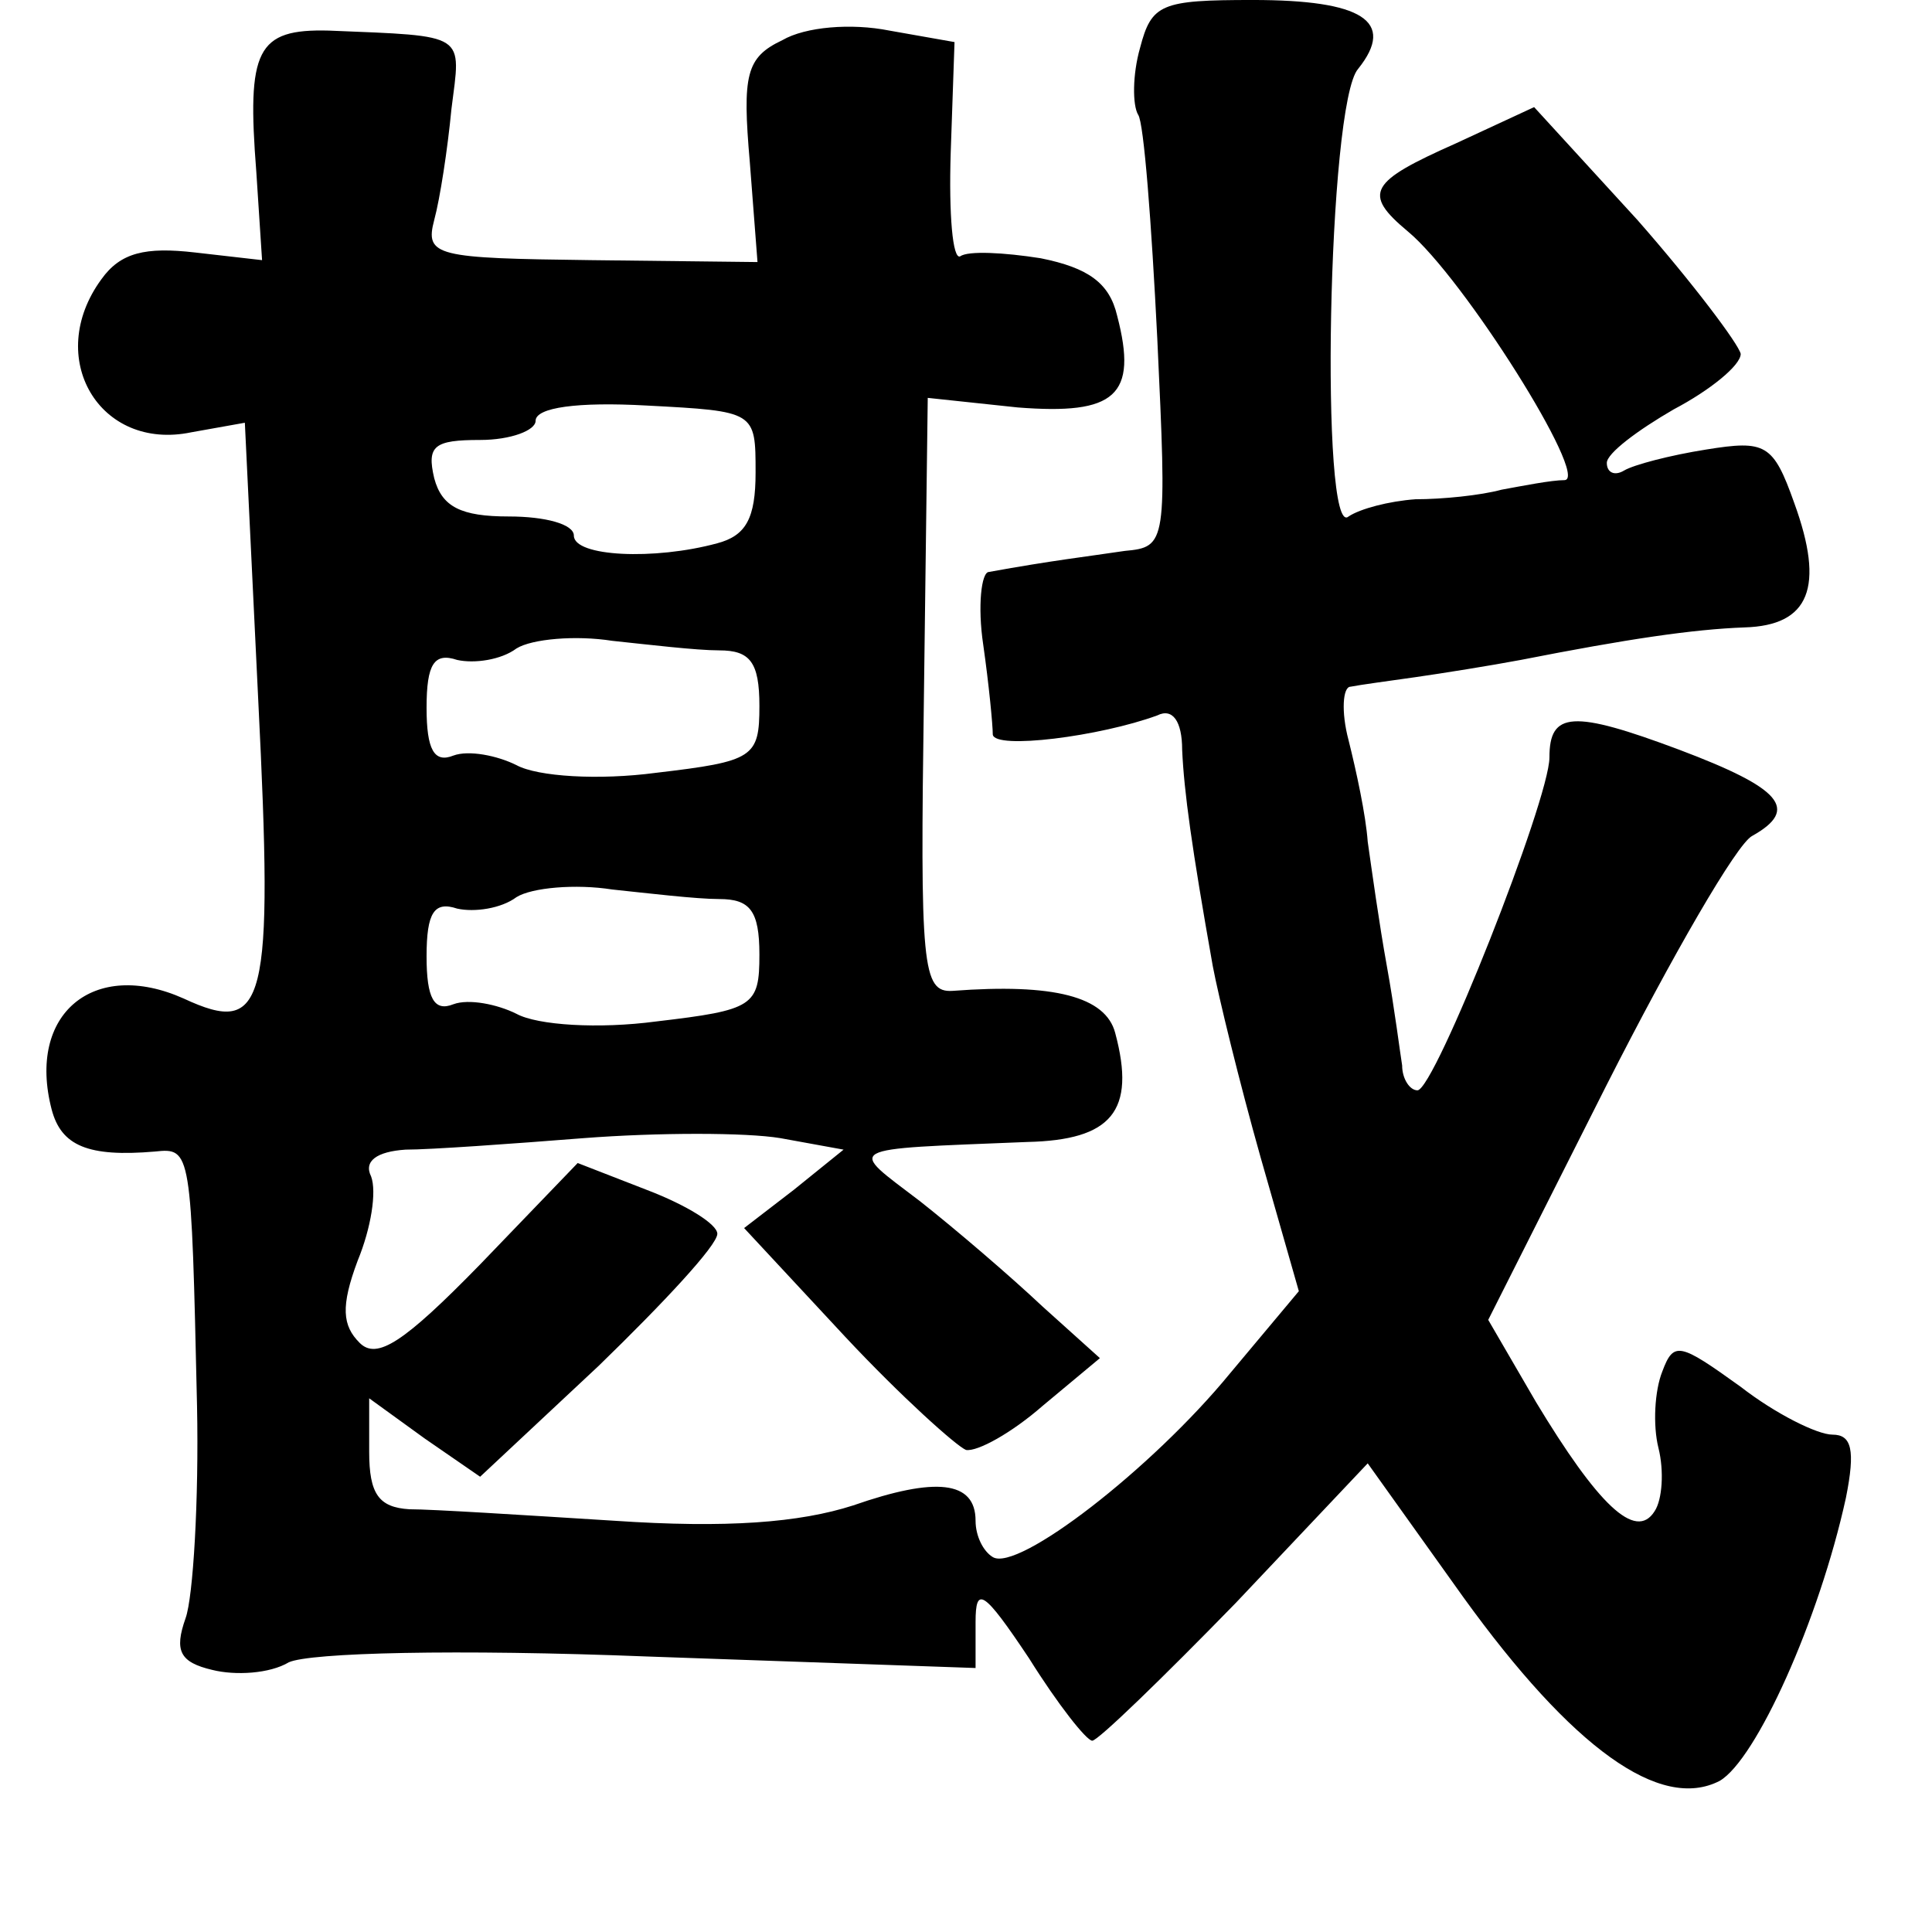 <?xml version="1.0" standalone="no"?>
<!DOCTYPE svg PUBLIC "-//W3C//DTD SVG 20010904//EN"
 "http://www.w3.org/TR/2001/REC-SVG-20010904/DTD/svg10.dtd">
<svg version="1.0" xmlns="http://www.w3.org/2000/svg"
 width="101pt" height="101pt" viewBox="0 0 101 101"
 preserveAspectRatio="xMidYMid meet">
<g transform="translate(0,101) scale(0.1,-0.1)"
fill="#000000" stroke="none">
<path d="M596 985 c-4 -14 -4 -30 -1 -35 3 -4 7 -57 10 -117 5 -107 5 -109
-17 -111 -20 -3 -38 -5 -71 -11 -4 0 -6 -18 -3 -38 3 -21 5 -42 5 -47 1 -8 56
-1 86 10 8 4 13 -3 13 -18 1 -22 5 -51 16 -113 3 -16 14 -61 25 -100 l20 -70
-36 -43 c-41 -50 -111 -104 -124 -96 -5 3 -9 11 -9 19 0 21 -21 23 -64 8 -28
-9 -66 -12 -125 -8 -48 3 -95 6 -107 6 -16 1 -21 8 -21 30 l0 28 29 -21 29
-20 62 58 c34 33 62 63 62 69 0 5 -16 15 -37 23 l-36 14 -51 -53 c-40 -41 -54
-50 -63 -41 -9 9 -10 19 -1 43 7 17 10 36 7 44 -4 8 3 13 18 14 13 0 55 3 93
6 39 3 85 3 103 0 l33 -6 -26 -21 -26 -20 53 -57 c29 -31 58 -57 63 -59 6 -1
24 9 40 23 l30 25 -30 27 c-17 16 -45 40 -64 55 -38 29 -42 27 56 31 44 1 57
16 46 57 -5 19 -32 26 -85 22 -16 -1 -17 13 -15 154 l2 156 47 -5 c51 -4 63 6
52 48 -4 17 -15 25 -40 30 -19 3 -38 4 -42 1 -4 -2 -6 22 -5 54 l2 58 -34 6
c-20 4 -44 2 -56 -5 -19 -9 -21 -18 -17 -64 l4 -52 -87 1 c-81 1 -87 2 -82 21
3 11 7 37 9 58 5 40 9 38 -64 41 -38 1 -43 -10 -38 -74 l3 -46 -35 4 c-26 3
-39 0 -49 -14 -30 -41 -1 -90 47 -80 l28 5 7 -145 c8 -160 4 -176 -39 -156
-47 21 -82 -8 -69 -58 5 -19 19 -25 54 -22 19 2 19 1 22 -133 1 -49 -2 -100
-6 -111 -6 -17 -3 -23 14 -27 12 -3 30 -2 40 4 11 5 87 7 188 3 l171 -6 0 24
c0 19 4 17 28 -19 15 -24 30 -43 33 -43 3 0 37 33 75 72 l69 73 50 -70 c57
-79 103 -112 134 -96 19 11 52 84 66 148 5 25 3 33 -7 33 -8 0 -30 11 -48 25
-32 23 -35 24 -41 8 -4 -10 -5 -28 -2 -40 3 -12 2 -27 -2 -33 -10 -16 -30 4
-62 57 l-25 43 62 123 c34 67 68 126 76 130 25 14 15 25 -38 45 -56 21 -68 20
-68 -4 0 -22 -60 -174 -69 -174 -4 0 -8 6 -8 13 -1 6 -4 30 -8 52 -4 22 -8 51
-10 65 -1 14 -6 37 -10 53 -4 15 -3 28 1 28 5 1 20 3 34 5 14 2 39 6 55 9 56
11 90 16 117 17 34 1 42 21 26 65 -11 31 -15 33 -46 28 -19 -3 -38 -8 -43 -11
-5 -3 -9 -1 -9 4 0 5 16 17 35 28 19 10 35 23 35 29 -1 5 -25 37 -54 70 l-54
59 -41 -19 c-45 -20 -49 -26 -25 -46 29 -24 95 -129 82 -130 -7 0 -22 -3 -33
-5 -11 -3 -31 -5 -45 -5 -14 -1 -29 -5 -35 -9 -15 -13 -11 216 5 234 20 25 2
36 -55 36 -48 0 -53 -2 -59 -25z m-201 -222 c0 -24 -5 -33 -20 -37 -33 -9 -75
-7 -75 4 0 6 -15 10 -34 10 -25 0 -35 5 -39 20 -4 17 0 20 24 20 16 0 29 5 29
10 0 7 22 10 58 8 57 -3 57 -3 57 -35z m-19 -93 c16 0 21 -6 21 -29 0 -27 -3
-29 -54 -35 -30 -4 -62 -2 -73 4 -10 5 -25 8 -33 5 -10 -4 -14 3 -14 25 0 23
4 29 16 25 9 -2 23 0 31 6 8 5 31 7 50 4 19 -2 44 -5 56 -5z m0 -130 c16 0 21
-6 21 -29 0 -27 -3 -29 -54 -35 -30 -4 -62 -2 -73 4 -10 5 -25 8 -33 5 -10 -4
-14 3 -14 25 0 23 4 29 16 25 9 -2 23 0 31 6 8 5 31 7 50 4 19 -2 44 -5 56 -5z"/>
</g>
</svg>
